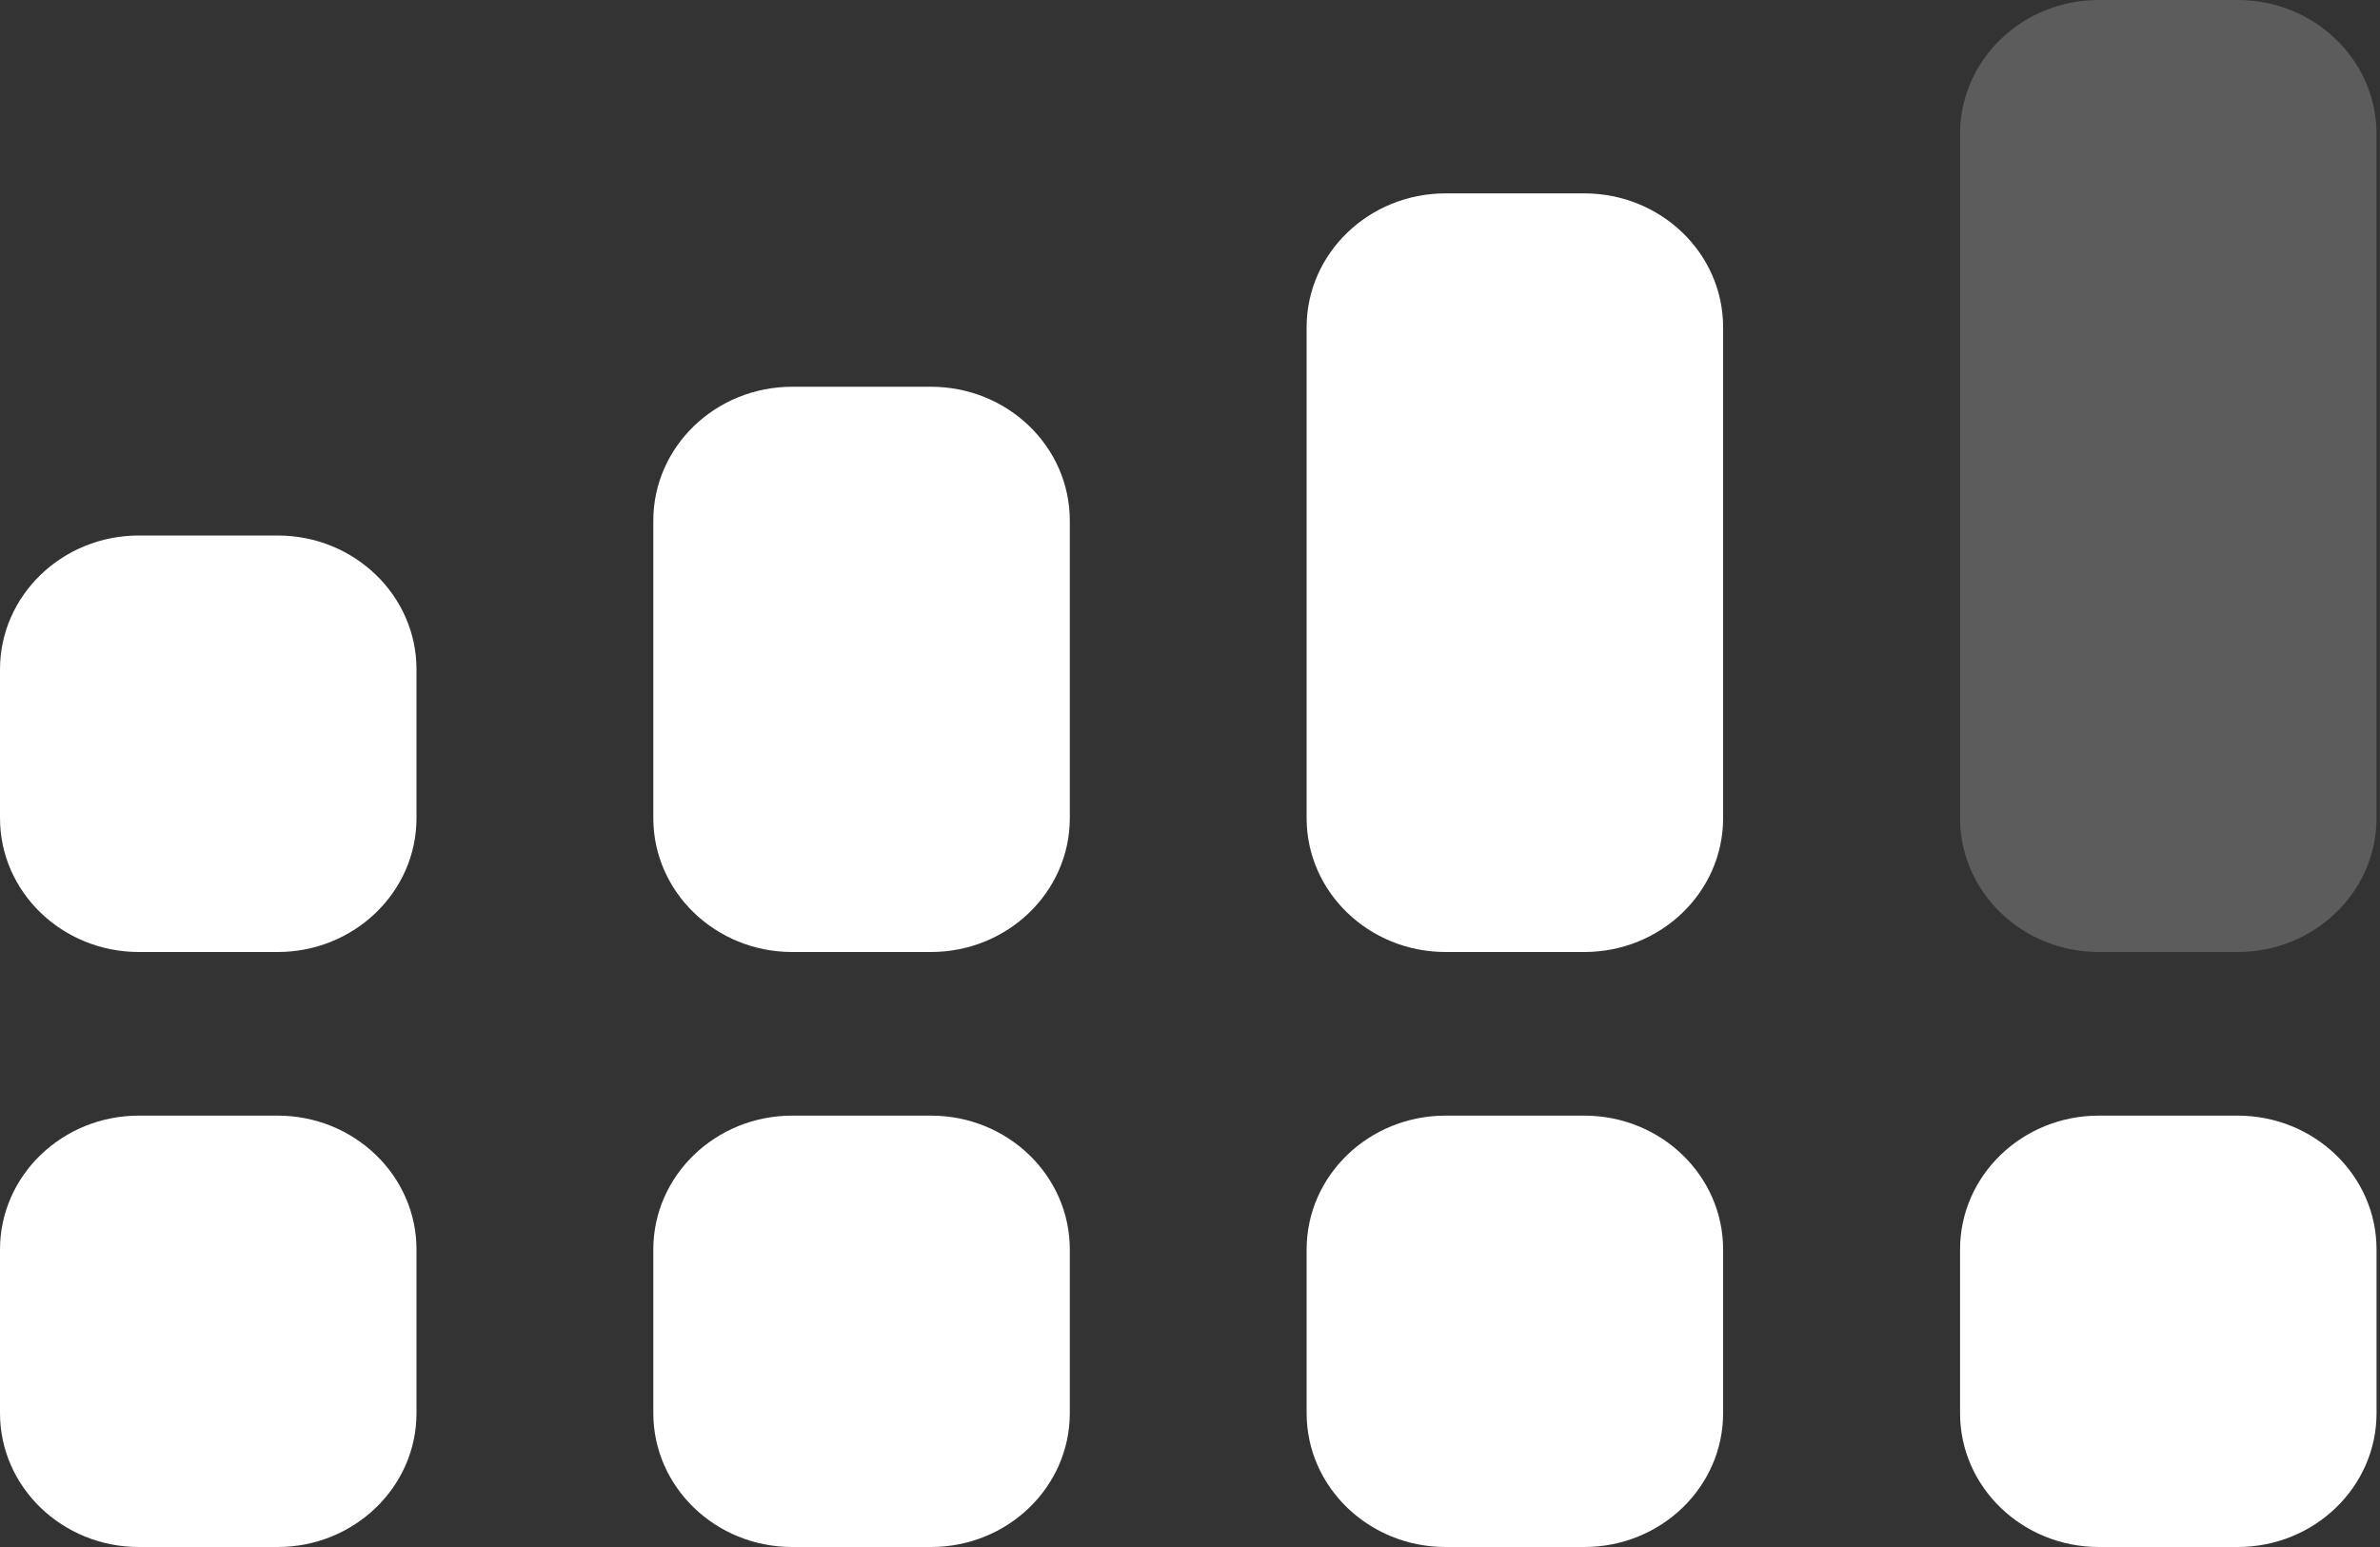 <svg width="20" height="13" viewBox="0 0 20 13" fill="none" xmlns="http://www.w3.org/2000/svg">
<rect x="0" y="0" width="20" height="13" fill="#333333" stroke="none"/>
<path d="M2.333 9.375C2.977 9.375 3.5 9.879 3.5 10.5V11.875C3.5 12.496 2.977 13 2.333 13H1.167C0.523 13 7.24178e-05 12.496 0 11.875V10.5C4.34254e-05 9.879 0.523 9.375 1.167 9.375H2.333ZM7.823 9.375C8.468 9.375 8.99 9.879 8.99 10.5V11.875C8.99 12.496 8.468 13 7.823 13H6.657C6.013 13 5.49 12.496 5.49 11.875V10.5C5.49 9.879 6.013 9.375 6.657 9.375H7.823ZM13.313 9.375C13.958 9.375 14.48 9.879 14.48 10.5V11.875C14.48 12.496 13.958 13 13.313 13H12.148C11.503 13 10.98 12.496 10.98 11.875V10.5C10.98 9.879 11.503 9.375 12.148 9.375H13.313ZM18.804 9.375C19.448 9.375 19.971 9.879 19.971 10.5V11.875C19.971 12.496 19.448 13 18.804 13H17.638C16.993 13 16.471 12.496 16.471 11.875V10.5C16.471 9.879 16.993 9.375 17.637 9.375H18.804Z" fill="white"/>
<path d="M2.333 4.5C2.977 4.5 3.5 5.004 3.5 5.625V6.875C3.5 7.496 2.977 8 2.333 8H1.167C0.523 8 0 7.496 0 6.875V5.625C0 5.004 0.523 4.5 1.167 4.5H2.333ZM7.823 3.25C8.468 3.25 8.99 3.754 8.99 4.375V6.875C8.99 7.496 8.467 8 7.823 8H6.657C6.013 8 5.49 7.496 5.49 6.875V4.375C5.49 3.754 6.013 3.25 6.657 3.25H7.823ZM13.313 1.625C13.958 1.625 14.48 2.129 14.48 2.75V6.875C14.48 7.496 13.958 8 13.313 8H12.148C11.503 8 10.98 7.496 10.98 6.875V2.75C10.98 2.129 11.503 1.625 12.148 1.625H13.313Z" fill="white"/>
<path opacity="0.2" d="M17.637 0H18.804C19.448 0 19.971 0.504 19.971 1.125V6.875C19.971 7.496 19.448 8 18.804 8H17.637C16.993 8 16.471 7.496 16.471 6.875V1.125C16.471 0.504 16.993 0 17.637 0Z" fill="white"/>
</svg>
